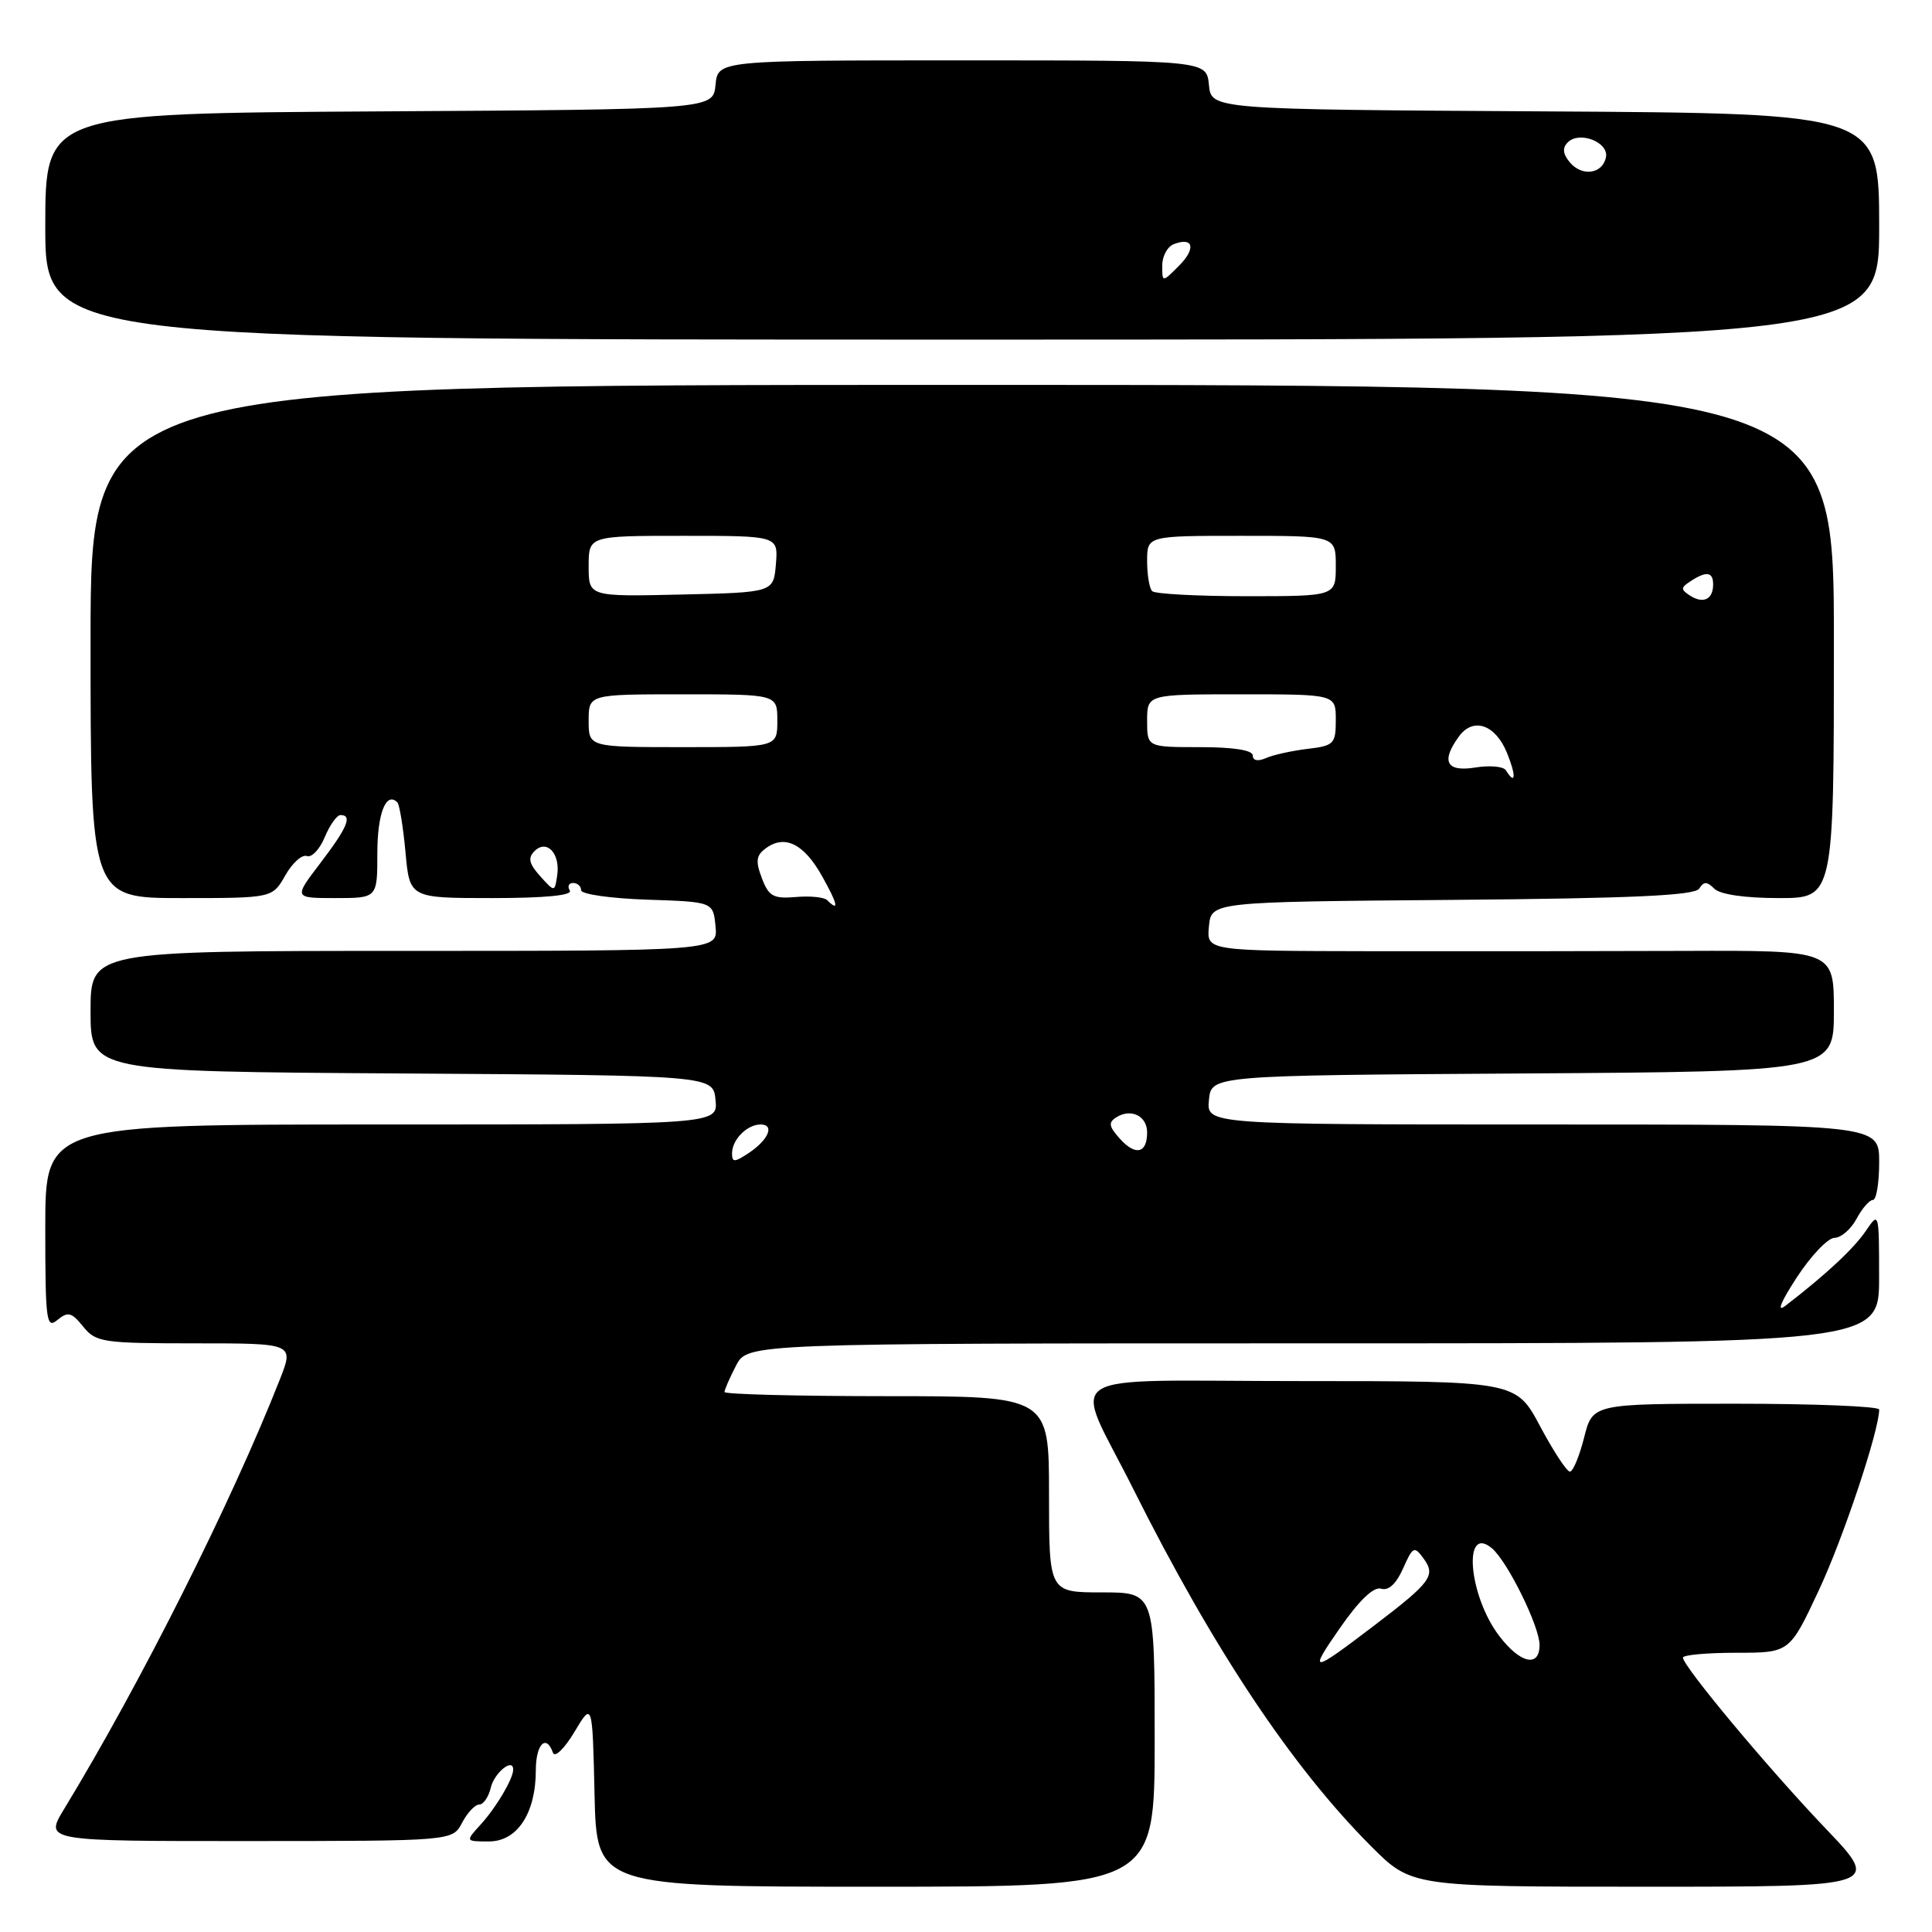 <?xml version="1.0" encoding="UTF-8" standalone="no"?>
<!DOCTYPE svg PUBLIC "-//W3C//DTD SVG 1.1//EN" "http://www.w3.org/Graphics/SVG/1.1/DTD/svg11.dtd" >
<svg xmlns="http://www.w3.org/2000/svg" xmlns:xlink="http://www.w3.org/1999/xlink" version="1.1" viewBox="0 0 256 256">
 <g >
 <path fill="currentColor"
d=" M 153.00 230.50 C 153.00 211.00 153.00 211.00 146.00 211.00 C 139.00 211.00 139.00 211.00 139.00 198.00 C 139.00 185.00 139.00 185.00 117.50 185.00 C 105.67 185.00 96.00 184.75 96.00 184.45 C 96.00 184.15 96.69 182.57 97.53 180.95 C 99.05 178.00 99.05 178.00 174.03 178.00 C 249.00 178.00 249.00 178.00 248.99 169.25 C 248.99 160.60 248.97 160.53 247.24 163.09 C 245.67 165.42 241.95 168.89 236.58 173.02 C 235.38 173.95 235.93 172.57 238.08 169.27 C 239.96 166.39 242.21 164.03 243.08 164.02 C 243.95 164.01 245.26 162.88 246.00 161.50 C 246.74 160.12 247.71 159.00 248.17 159.00 C 248.63 159.00 249.00 156.75 249.00 154.00 C 249.00 149.00 249.00 149.00 204.44 149.00 C 159.87 149.00 159.87 149.00 160.19 145.75 C 160.50 142.50 160.50 142.50 201.75 142.24 C 243.00 141.98 243.00 141.98 243.00 133.95 C 243.00 125.93 243.00 125.93 223.25 126.00 C 212.39 126.04 193.68 126.06 181.69 126.04 C 159.87 126.00 159.87 126.00 160.19 122.75 C 160.50 119.50 160.50 119.50 192.45 119.24 C 216.38 119.04 224.59 118.66 225.16 117.74 C 225.76 116.78 226.18 116.78 227.16 117.76 C 227.92 118.52 231.22 119.00 235.70 119.00 C 243.00 119.00 243.00 119.00 243.00 85.00 C 243.00 51.00 243.00 51.00 127.50 51.00 C 12.00 51.00 12.00 51.00 12.00 85.00 C 12.00 119.00 12.00 119.00 24.05 119.00 C 36.09 119.00 36.09 119.00 37.80 116.00 C 38.73 114.35 40.02 113.19 40.66 113.43 C 41.29 113.67 42.36 112.55 43.03 110.93 C 43.70 109.32 44.64 108.00 45.12 108.00 C 46.73 108.00 46.03 109.67 42.45 114.36 C 38.91 119.00 38.91 119.00 44.45 119.00 C 50.00 119.00 50.00 119.00 50.00 113.06 C 50.00 107.78 51.16 104.83 52.65 106.32 C 52.94 106.61 53.42 109.58 53.73 112.92 C 54.28 119.00 54.28 119.00 65.20 119.00 C 72.22 119.00 75.90 118.64 75.50 118.00 C 75.16 117.45 75.36 117.00 75.94 117.00 C 76.52 117.00 77.00 117.43 77.00 117.96 C 77.00 118.49 80.94 119.05 85.75 119.21 C 94.50 119.50 94.50 119.50 94.81 122.75 C 95.13 126.00 95.13 126.00 53.56 126.00 C 12.00 126.00 12.00 126.00 12.00 133.99 C 12.00 141.98 12.00 141.98 53.25 142.24 C 94.50 142.50 94.50 142.50 94.81 145.75 C 95.13 149.00 95.13 149.00 50.56 149.00 C 6.00 149.00 6.00 149.00 6.00 162.62 C 6.00 175.05 6.14 176.13 7.61 174.90 C 9.00 173.76 9.49 173.88 11.02 175.78 C 12.71 177.87 13.60 178.00 25.90 178.00 C 38.97 178.00 38.97 178.00 37.06 182.84 C 30.64 199.13 18.63 223.05 8.48 239.73 C 5.91 243.96 5.91 243.96 32.94 243.95 C 59.97 243.94 59.97 243.94 61.23 241.52 C 61.93 240.19 62.95 239.11 63.50 239.11 C 64.05 239.12 64.74 238.11 65.03 236.88 C 65.50 234.89 68.00 232.87 68.00 234.48 C 68.00 235.70 65.75 239.50 63.70 241.75 C 61.65 244.00 61.65 244.00 64.80 244.00 C 68.54 244.00 71.00 240.25 71.00 234.55 C 71.00 231.11 72.38 229.71 73.27 232.25 C 73.52 232.94 74.79 231.70 76.11 229.50 C 78.50 225.50 78.50 225.50 78.78 237.75 C 79.06 250.00 79.06 250.00 116.03 250.00 C 153.00 250.00 153.00 250.00 153.00 230.50 Z  M 241.87 242.25 C 234.28 234.30 223.00 220.78 223.00 219.64 C 223.00 219.29 226.18 219.00 230.06 219.00 C 237.13 219.00 237.13 219.00 240.99 210.75 C 244.23 203.85 249.00 189.55 249.00 186.77 C 249.00 186.35 240.46 186.00 230.01 186.00 C 211.03 186.00 211.03 186.00 209.90 190.50 C 209.27 192.97 208.43 195.00 208.02 195.00 C 207.61 195.00 205.84 192.30 204.08 189.00 C 200.88 183.00 200.88 183.00 172.37 183.00 C 139.29 183.00 142.11 181.19 150.15 197.27 C 160.78 218.51 171.18 234.13 181.70 244.66 C 187.04 250.00 187.04 250.00 218.15 250.00 C 249.27 250.00 249.27 250.00 241.87 242.25 Z  M 249.00 30.01 C 249.00 15.02 249.00 15.02 204.75 14.76 C 160.50 14.50 160.50 14.50 160.19 11.25 C 159.87 8.00 159.87 8.00 127.50 8.00 C 95.13 8.00 95.13 8.00 94.81 11.25 C 94.50 14.50 94.50 14.50 50.25 14.76 C 6.00 15.02 6.00 15.02 6.00 30.01 C 6.00 45.00 6.00 45.00 127.50 45.00 C 249.00 45.00 249.00 45.00 249.00 30.01 Z  M 97.00 152.82 C 97.00 151.01 98.99 149.00 100.78 149.00 C 102.69 149.00 101.84 151.03 99.20 152.79 C 97.31 154.04 97.00 154.04 97.00 152.82 Z  M 148.42 150.92 C 146.91 149.25 146.83 148.72 147.95 148.03 C 149.89 146.83 152.00 147.88 152.00 150.05 C 152.00 152.82 150.48 153.19 148.42 150.92 Z  M 109.61 119.28 C 109.22 118.88 107.34 118.69 105.45 118.86 C 102.48 119.11 101.86 118.77 100.95 116.36 C 100.09 114.09 100.19 113.34 101.49 112.39 C 103.99 110.55 106.53 111.81 108.92 116.08 C 111.00 119.78 111.25 120.91 109.61 119.28 Z  M 71.57 116.09 C 70.10 114.45 69.92 113.68 70.82 112.78 C 72.45 111.15 74.27 113.10 73.83 116.00 C 73.50 118.23 73.50 118.23 71.57 116.09 Z  M 199.54 102.07 C 199.22 101.55 197.40 101.39 195.48 101.70 C 191.65 102.32 190.90 100.89 193.32 97.58 C 195.21 94.99 198.14 95.99 199.68 99.75 C 200.92 102.79 200.84 104.16 199.54 102.07 Z  M 166.00 100.11 C 166.00 99.40 163.45 99.00 159.00 99.00 C 152.00 99.00 152.00 99.00 152.00 95.50 C 152.00 92.00 152.00 92.00 164.50 92.00 C 177.00 92.00 177.00 92.00 177.00 95.39 C 177.00 98.57 176.76 98.82 173.25 99.23 C 171.19 99.48 168.71 100.02 167.75 100.45 C 166.67 100.92 166.00 100.79 166.00 100.11 Z  M 78.00 95.50 C 78.00 92.00 78.00 92.00 90.50 92.00 C 103.00 92.00 103.00 92.00 103.00 95.50 C 103.00 99.00 103.00 99.00 90.50 99.00 C 78.00 99.00 78.00 99.00 78.00 95.50 Z  M 223.95 78.93 C 222.69 78.12 222.69 77.87 224.00 77.02 C 226.10 75.64 227.00 75.76 227.00 77.44 C 227.00 79.42 225.70 80.05 223.95 78.93 Z  M 78.00 75.03 C 78.00 71.00 78.00 71.00 90.56 71.00 C 103.12 71.00 103.12 71.00 102.81 74.75 C 102.50 78.50 102.50 78.50 90.25 78.78 C 78.00 79.06 78.00 79.06 78.00 75.03 Z  M 152.67 78.33 C 152.30 77.97 152.00 76.17 152.00 74.33 C 152.00 71.00 152.00 71.00 164.50 71.00 C 177.00 71.00 177.00 71.00 177.00 75.00 C 177.00 79.00 177.00 79.00 165.17 79.00 C 158.66 79.00 153.03 78.70 152.67 78.33 Z  M 177.57 215.69 C 180.13 212.01 182.03 210.21 183.01 210.51 C 183.98 210.82 185.01 209.87 185.91 207.84 C 187.21 204.91 187.39 204.82 188.63 206.51 C 190.28 208.77 189.64 209.64 182.05 215.42 C 173.69 221.79 173.31 221.81 177.57 215.69 Z  M 198.64 216.75 C 194.59 211.42 193.80 201.93 197.67 205.14 C 199.73 206.85 204.00 215.50 204.00 217.97 C 204.00 221.01 201.42 220.42 198.64 216.75 Z  M 154.00 35.19 C 154.00 33.95 154.69 32.67 155.54 32.35 C 158.15 31.34 158.51 32.94 156.19 35.25 C 154.00 37.44 154.00 37.44 154.00 35.19 Z  M 208.00 21.50 C 207.08 20.39 207.00 19.60 207.74 18.86 C 209.28 17.32 213.18 18.84 212.80 20.82 C 212.36 23.06 209.62 23.45 208.00 21.50 Z "/>
</g>
</svg>